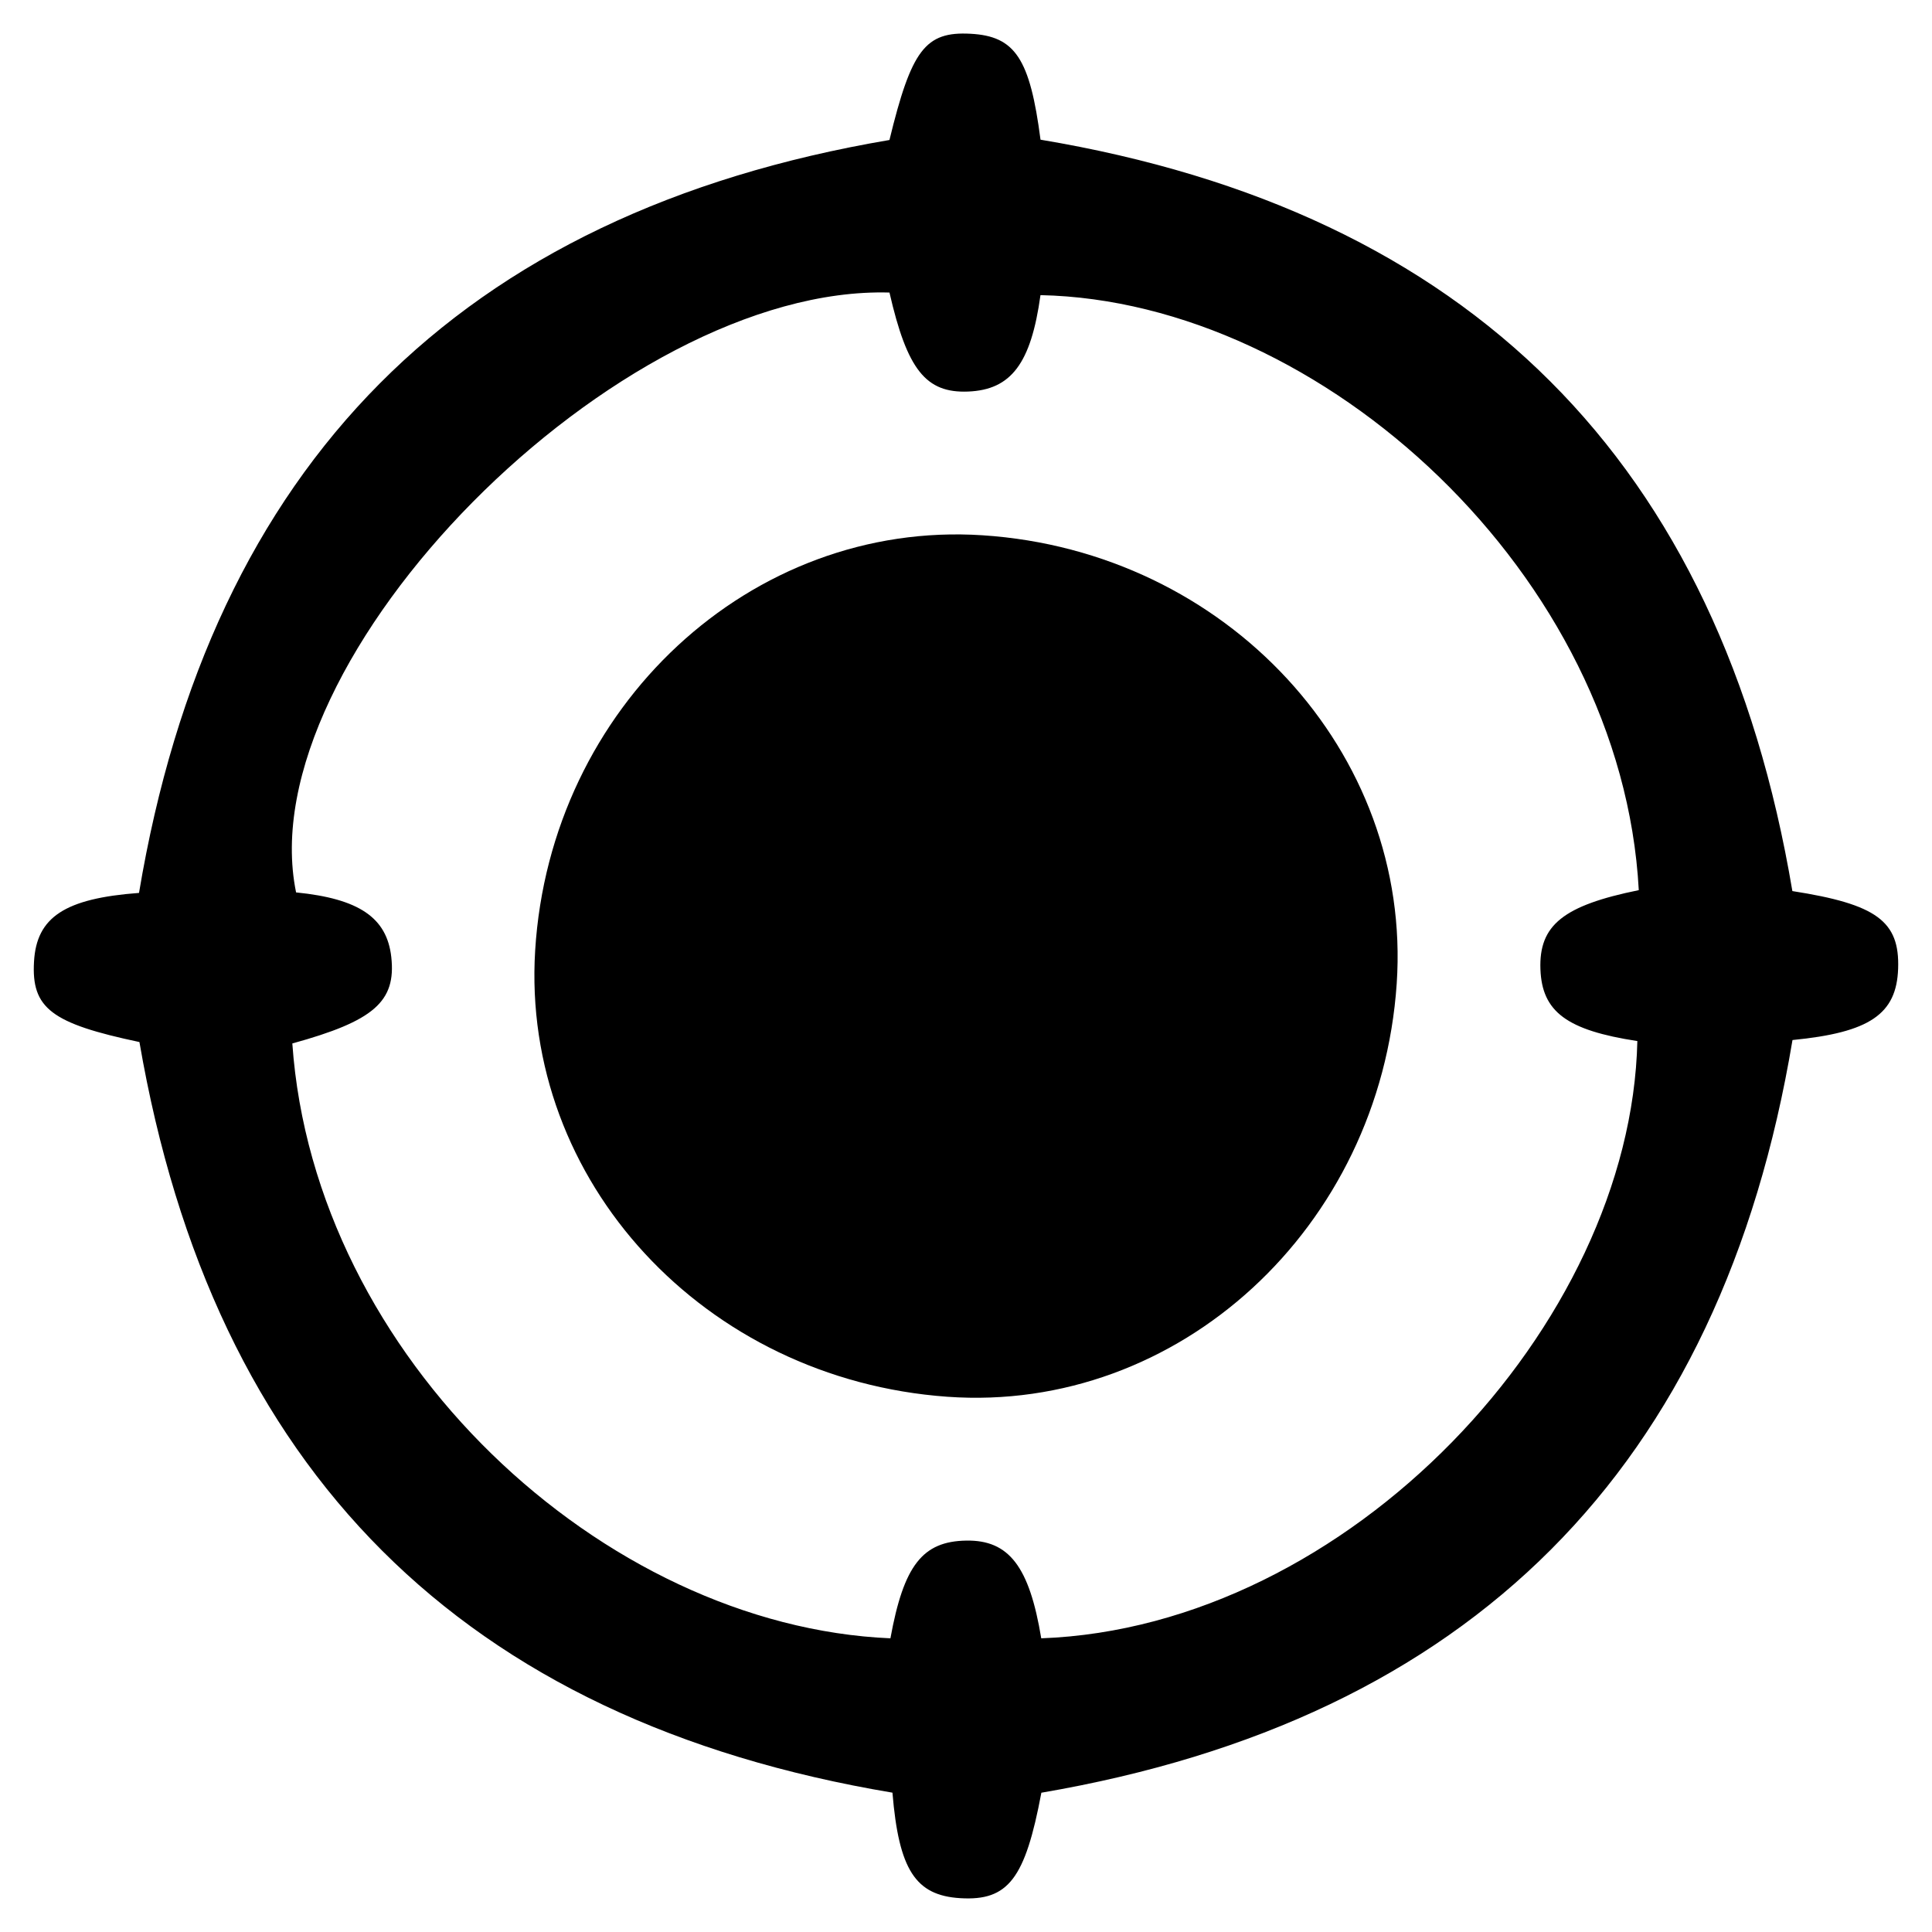 <svg id="icon_target" xmlns="http://www.w3.org/2000/svg" width="100" height="100" viewBox="0 0 100 100">
  <rect id="shape" width="100" height="100" fill="none"/>
  <g id="icon" transform="translate(1.749 1.736)">
    <path id="shape-2" data-name="shape" d="M44.443,91.052C22.175,87.319,9.283,74.351,5.468,52.2c-4.557-.962-5.6-1.749-5.456-4.171.133-2.29,1.591-3.262,5.434-3.548C9.146,22.352,22.027,9.287,44.289,5.51,45.426.84,46.147-.114,48.481.011c2.314.123,3.079,1.279,3.627,5.483q33.31,5.573,38.916,38.892c4.357.68,5.558,1.557,5.474,4.01-.08,2.359-1.467,3.309-5.468,3.7Q85.476,85.351,52.152,91.055c-.837,4.457-1.715,5.61-4.2,5.458-2.312-.141-3.178-1.465-3.508-5.462m7.7-7.988C68.04,82.478,82.671,66.863,83,52.149c-3.649-.557-4.938-1.514-5.017-3.722-.081-2.279,1.184-3.295,5.091-4.089C82.2,28.049,66.7,13.844,52.106,13.54c-.49,3.536-1.515,4.9-3.745,4.991-2.188.087-3.156-1.131-4.071-5.125-14.063-.4-33.2,18.947-30.714,31.049,3.26.327,4.7,1.306,4.928,3.345.255,2.306-.9,3.311-5.122,4.473,1.132,16.239,16.06,30.149,30.957,30.79.688-3.772,1.66-5.023,3.931-5.058,2.206-.035,3.262,1.344,3.876,5.059" transform="translate(0)"/>
    <path id="shape-3" data-name="shape" d="M87.707,64.586c12.637.828,22.247,11.233,21.434,23.211-.858,12.64-11.29,22.231-23.257,21.379-12.578-.9-22.07-11.173-21.336-23.1C65.326,73.45,75.724,63.8,87.707,64.586" transform="translate(-38.597 -38.616)"/>
  </g>
</svg>
